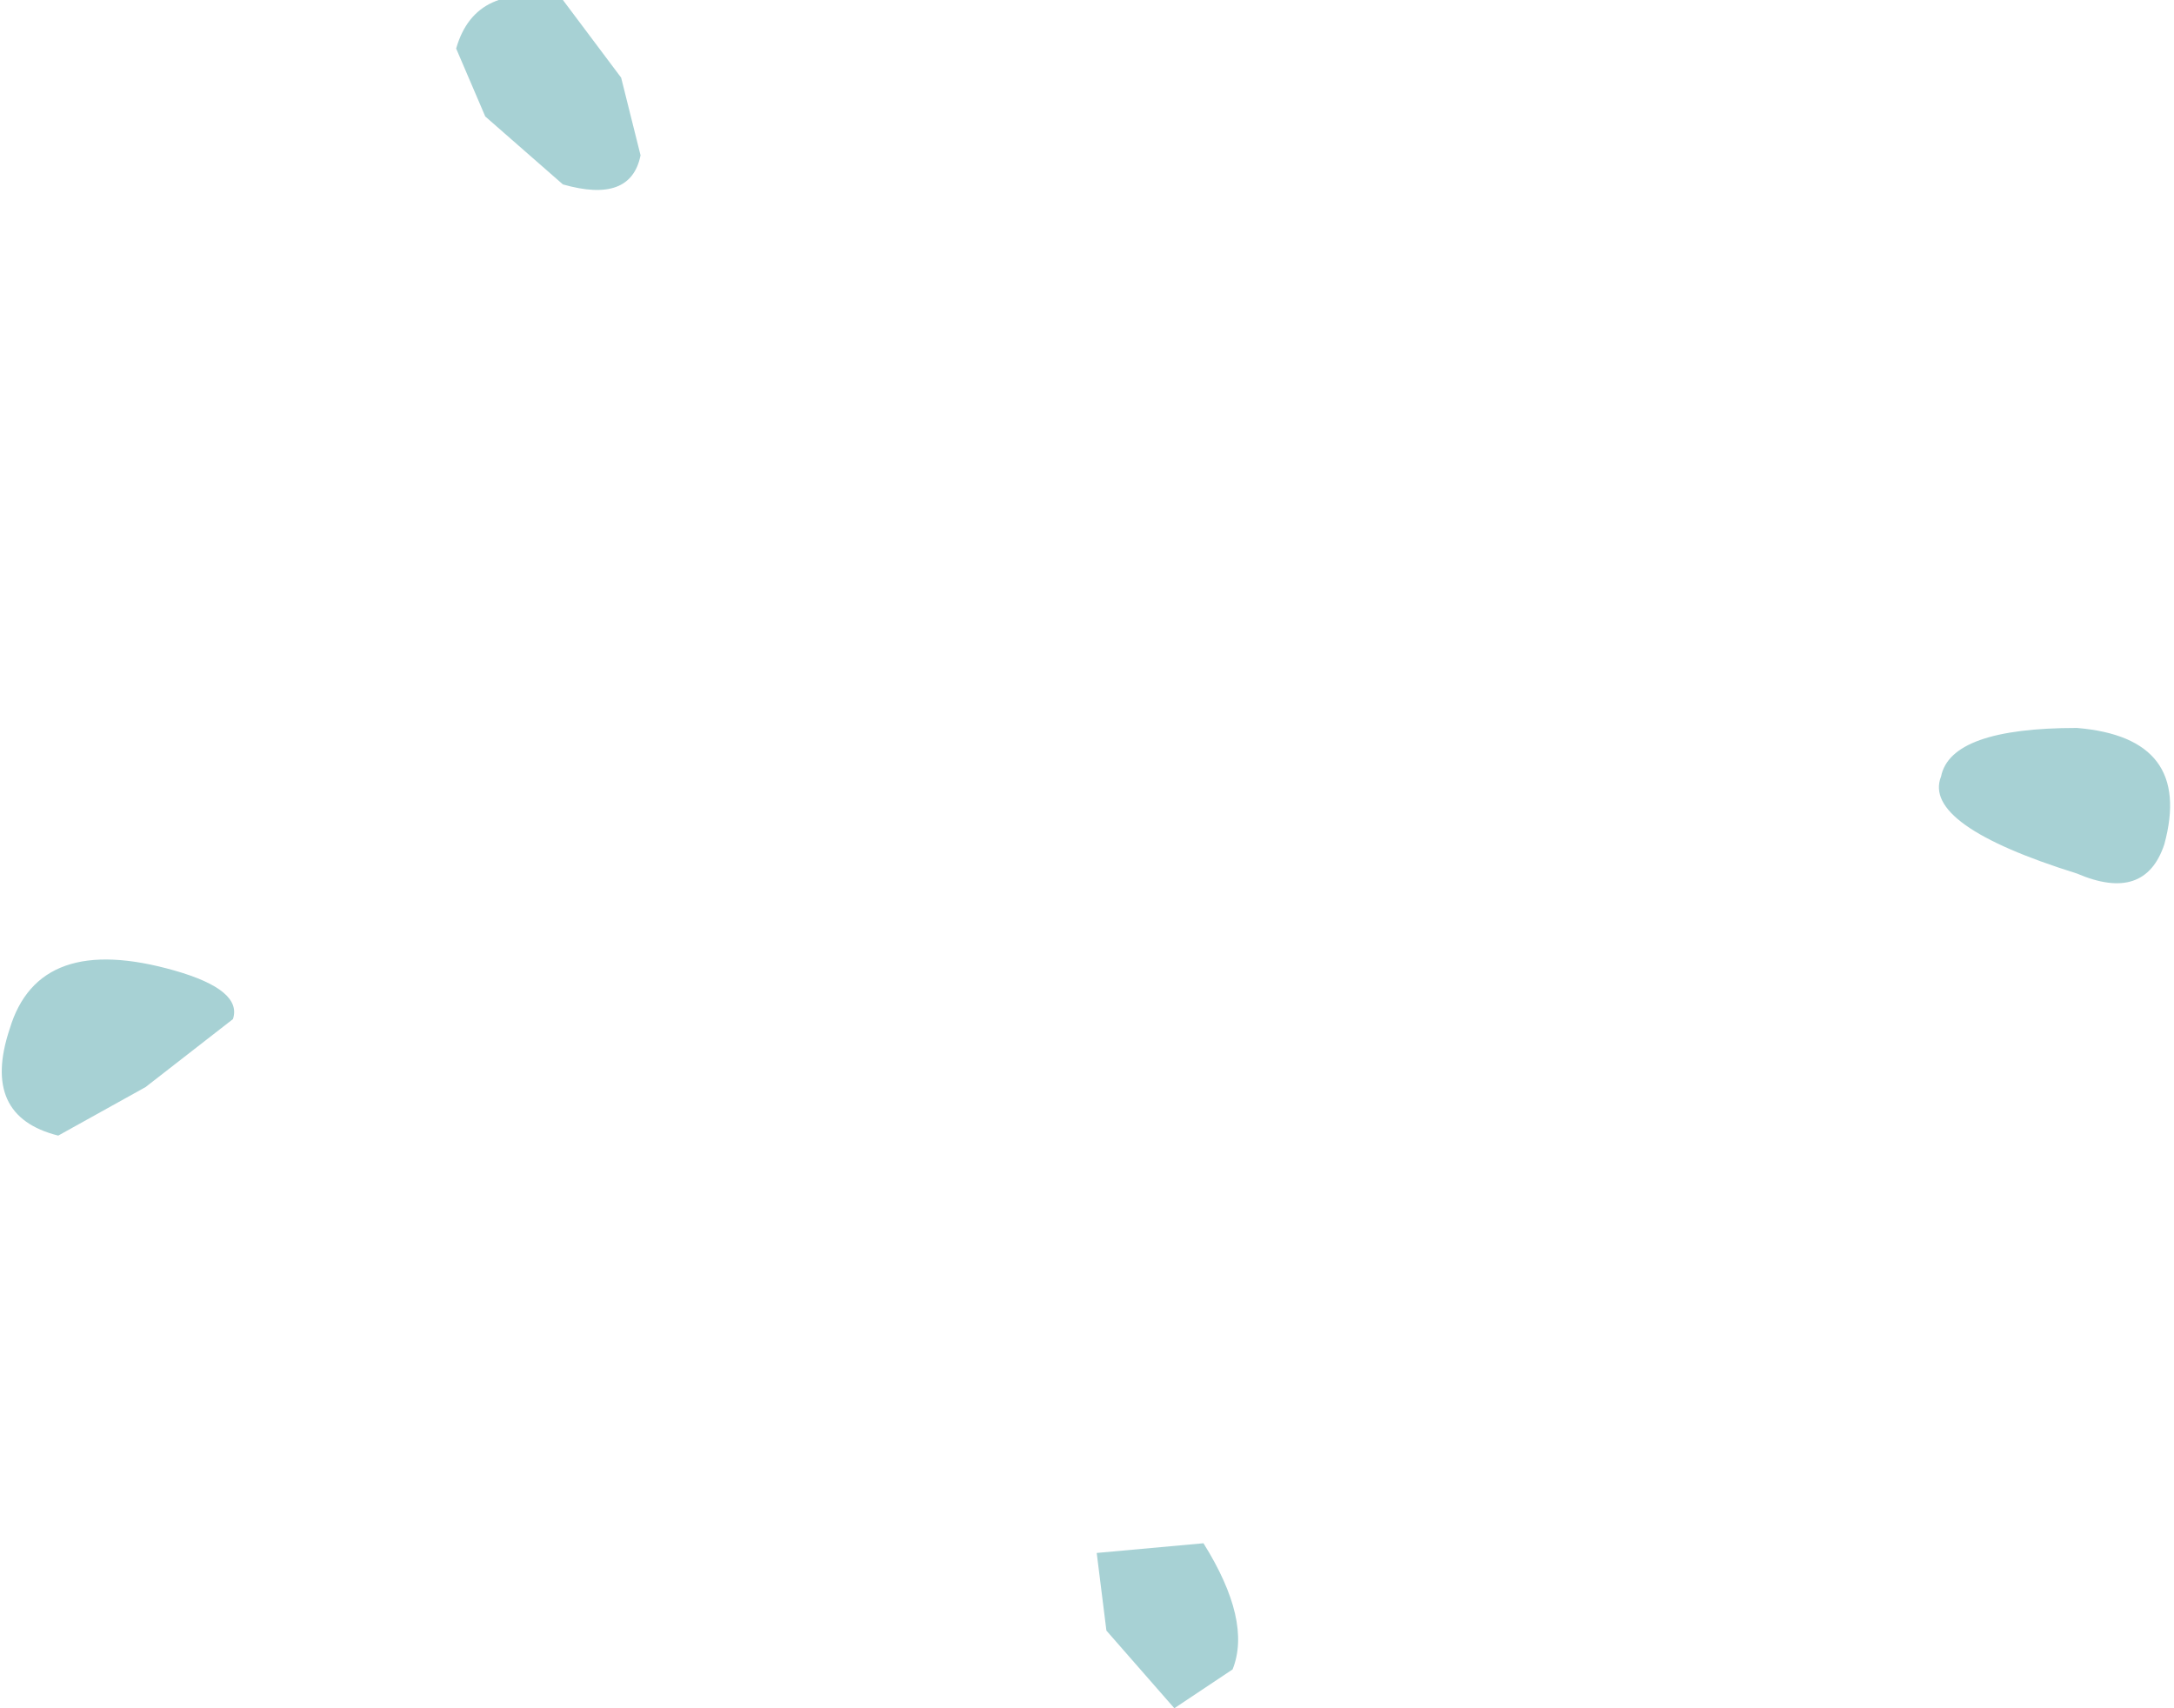 <?xml version="1.0" encoding="UTF-8" standalone="no"?>
<svg xmlns:xlink="http://www.w3.org/1999/xlink" height="8.8px" width="11.2px" xmlns="http://www.w3.org/2000/svg">
  <g transform="matrix(1.0, 0.0, 0.0, 1.0, 11.5, -67.4)">
    <path d="M-10.3 72.65 L-10.75 73.0 -11.2 73.25 Q-11.6 73.15 -11.45 72.7 -11.3 72.2 -10.6 72.4 -10.25 72.5 -10.3 72.65 M-9.15 67.65 Q-9.05 67.3 -8.6 67.4 L-8.3 67.8 -8.2 68.2 Q-8.25 68.45 -8.6 68.35 L-9.0 68.0 -9.15 67.65 M-0.8 71.15 Q-0.2 71.2 -0.35 71.75 -0.45 72.05 -0.8 71.9 -1.6 71.65 -1.5 71.4 -1.45 71.15 -0.8 71.15 M-5.85 75.4 L-5.3 75.35 Q-5.05 75.75 -5.15 76.0 L-5.45 76.2 -5.8 75.8 -5.85 75.4" fill="#a7d1d4" fill-rule="evenodd" stroke="none"/>
  </g>
</svg>
